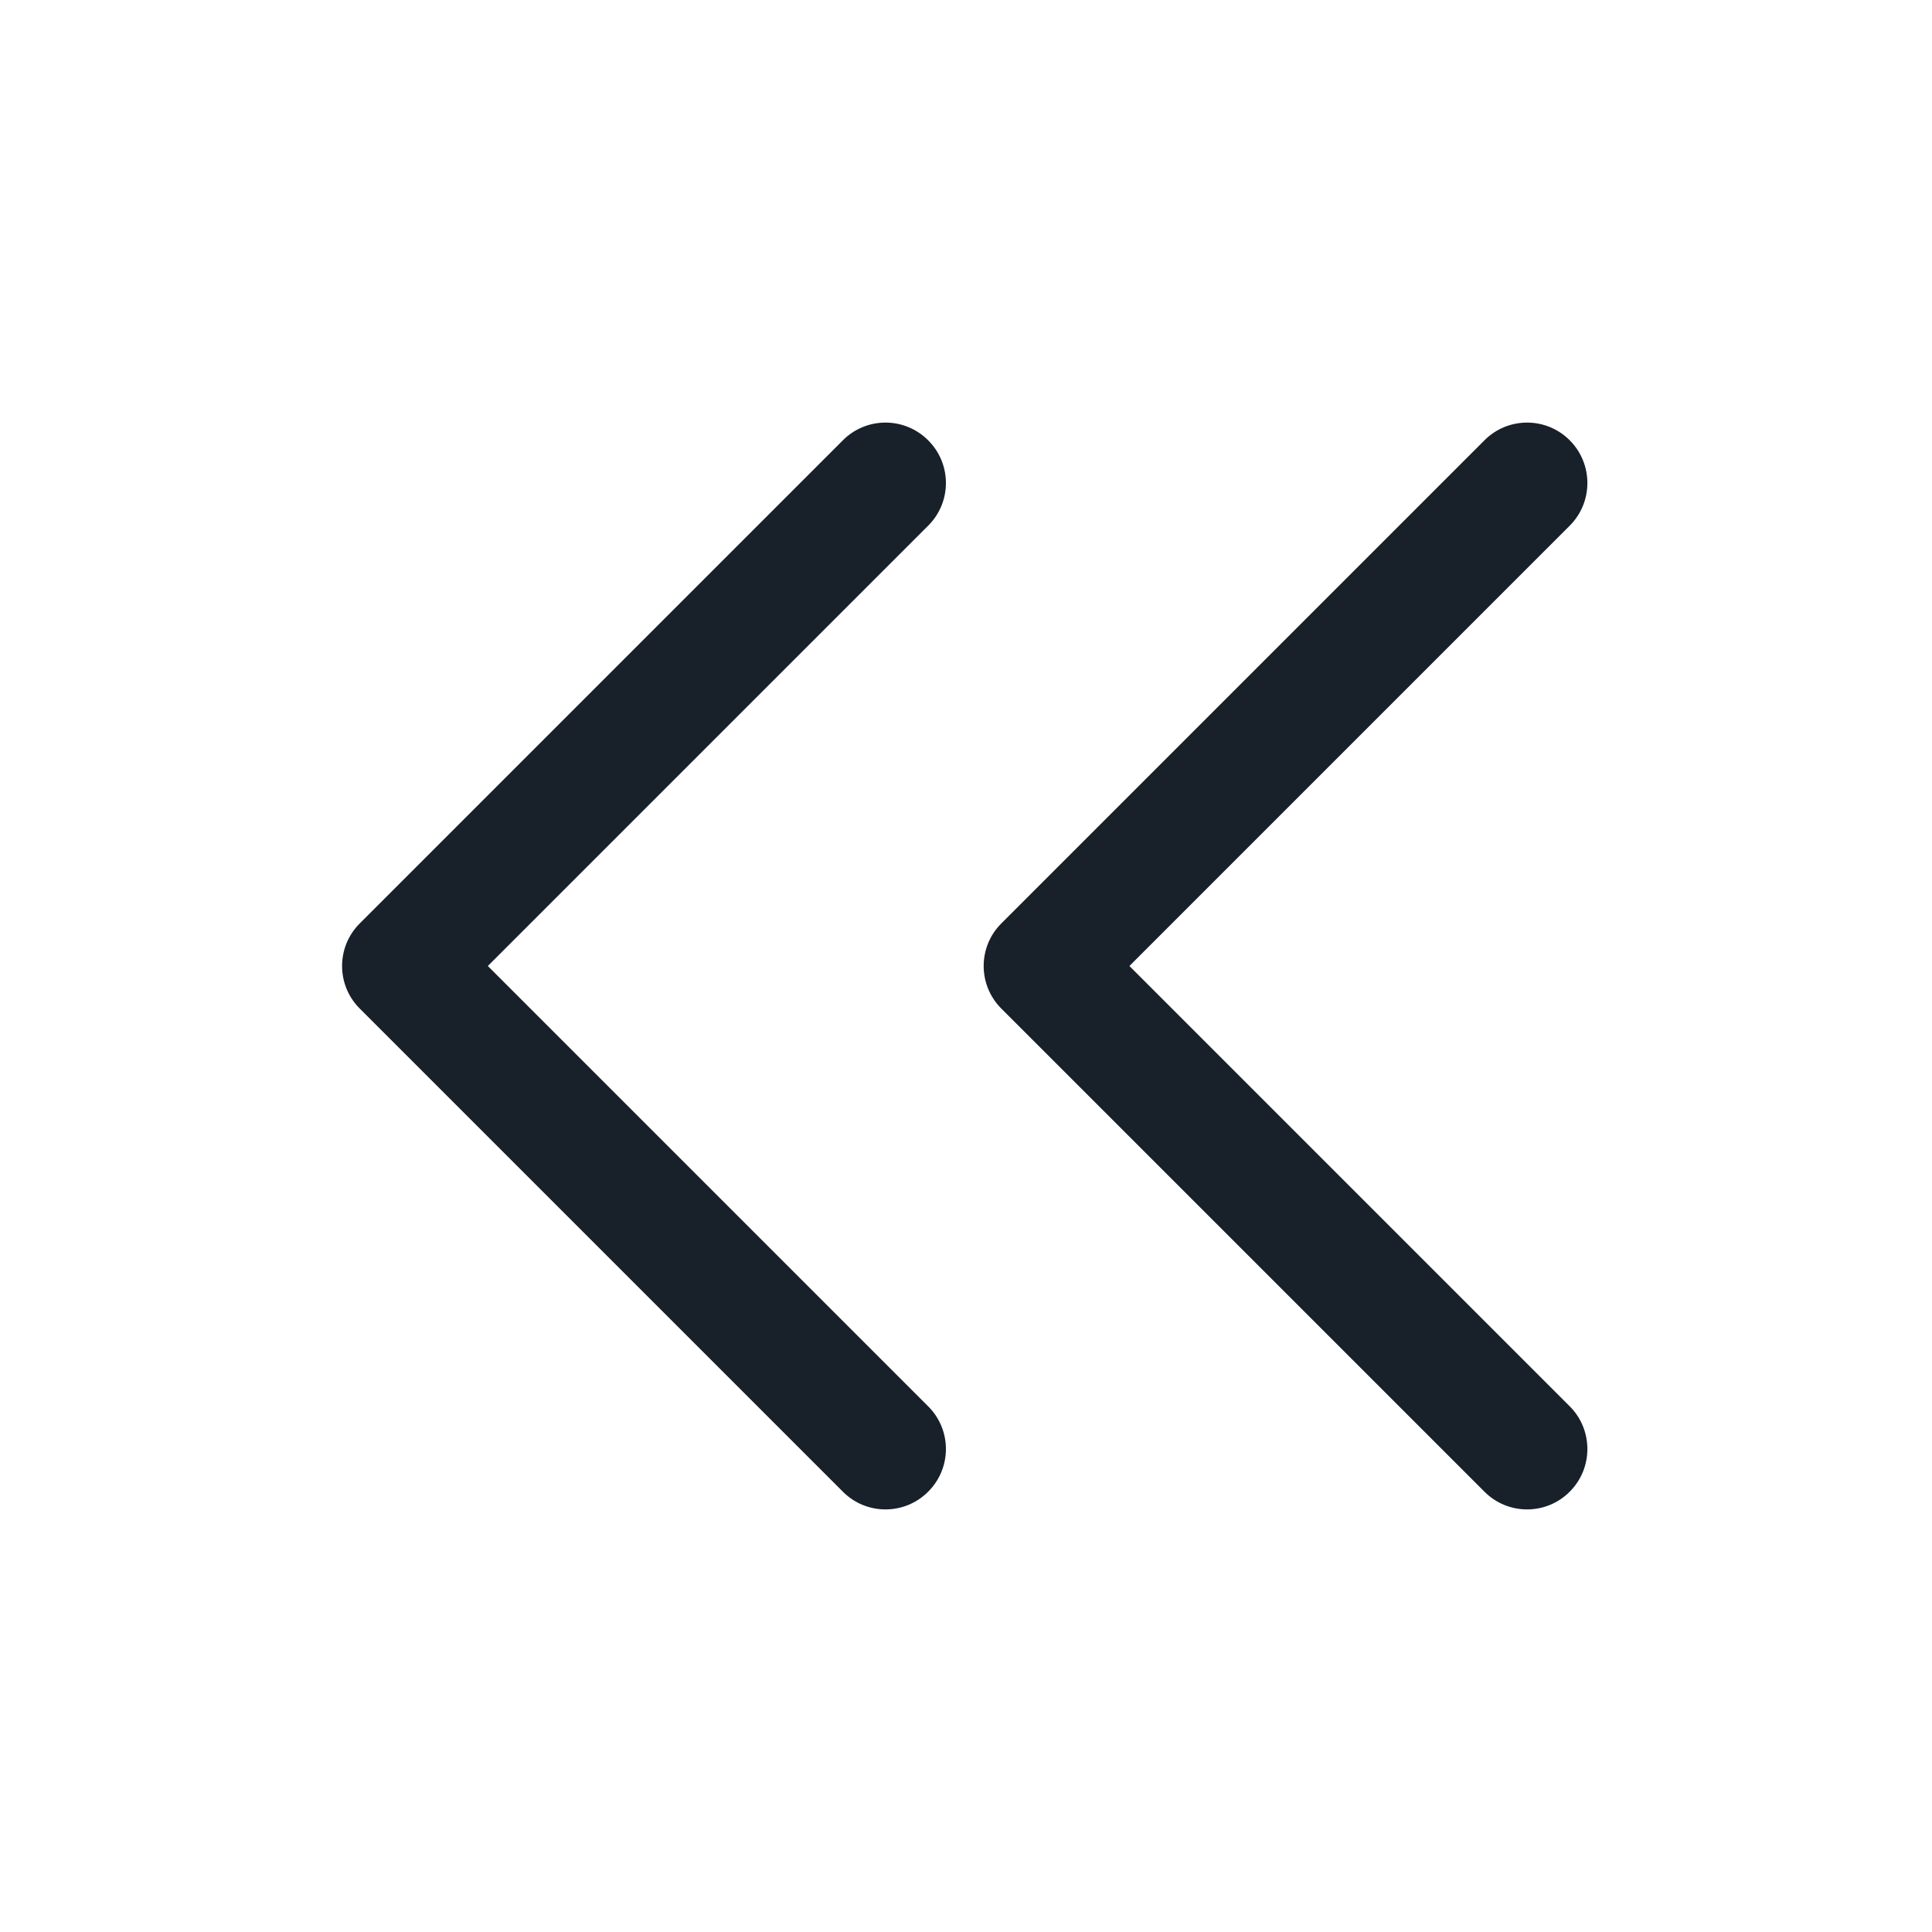 <svg width="12" height="12" viewBox="0 0 12 12" fill="none" xmlns="http://www.w3.org/2000/svg">
<path fill-rule="evenodd" clip-rule="evenodd" d="M5.765 3.265C5.912 3.119 5.912 2.881 5.765 2.735C5.619 2.588 5.381 2.588 5.235 2.735L2.235 5.735C2.088 5.881 2.088 6.119 2.235 6.265L5.235 9.265C5.381 9.412 5.619 9.412 5.765 9.265C5.912 9.119 5.912 8.881 5.765 8.735L3.03 6L5.765 3.265ZM9.75 3.265C9.896 3.119 9.896 2.881 9.75 2.735C9.604 2.588 9.366 2.588 9.22 2.735L6.22 5.735C6.073 5.881 6.073 6.119 6.22 6.265L9.22 9.265C9.366 9.412 9.604 9.412 9.75 9.265C9.896 9.119 9.896 8.881 9.75 8.735L7.015 6L9.75 3.265Z" fill="#18202A"/>
</svg>

